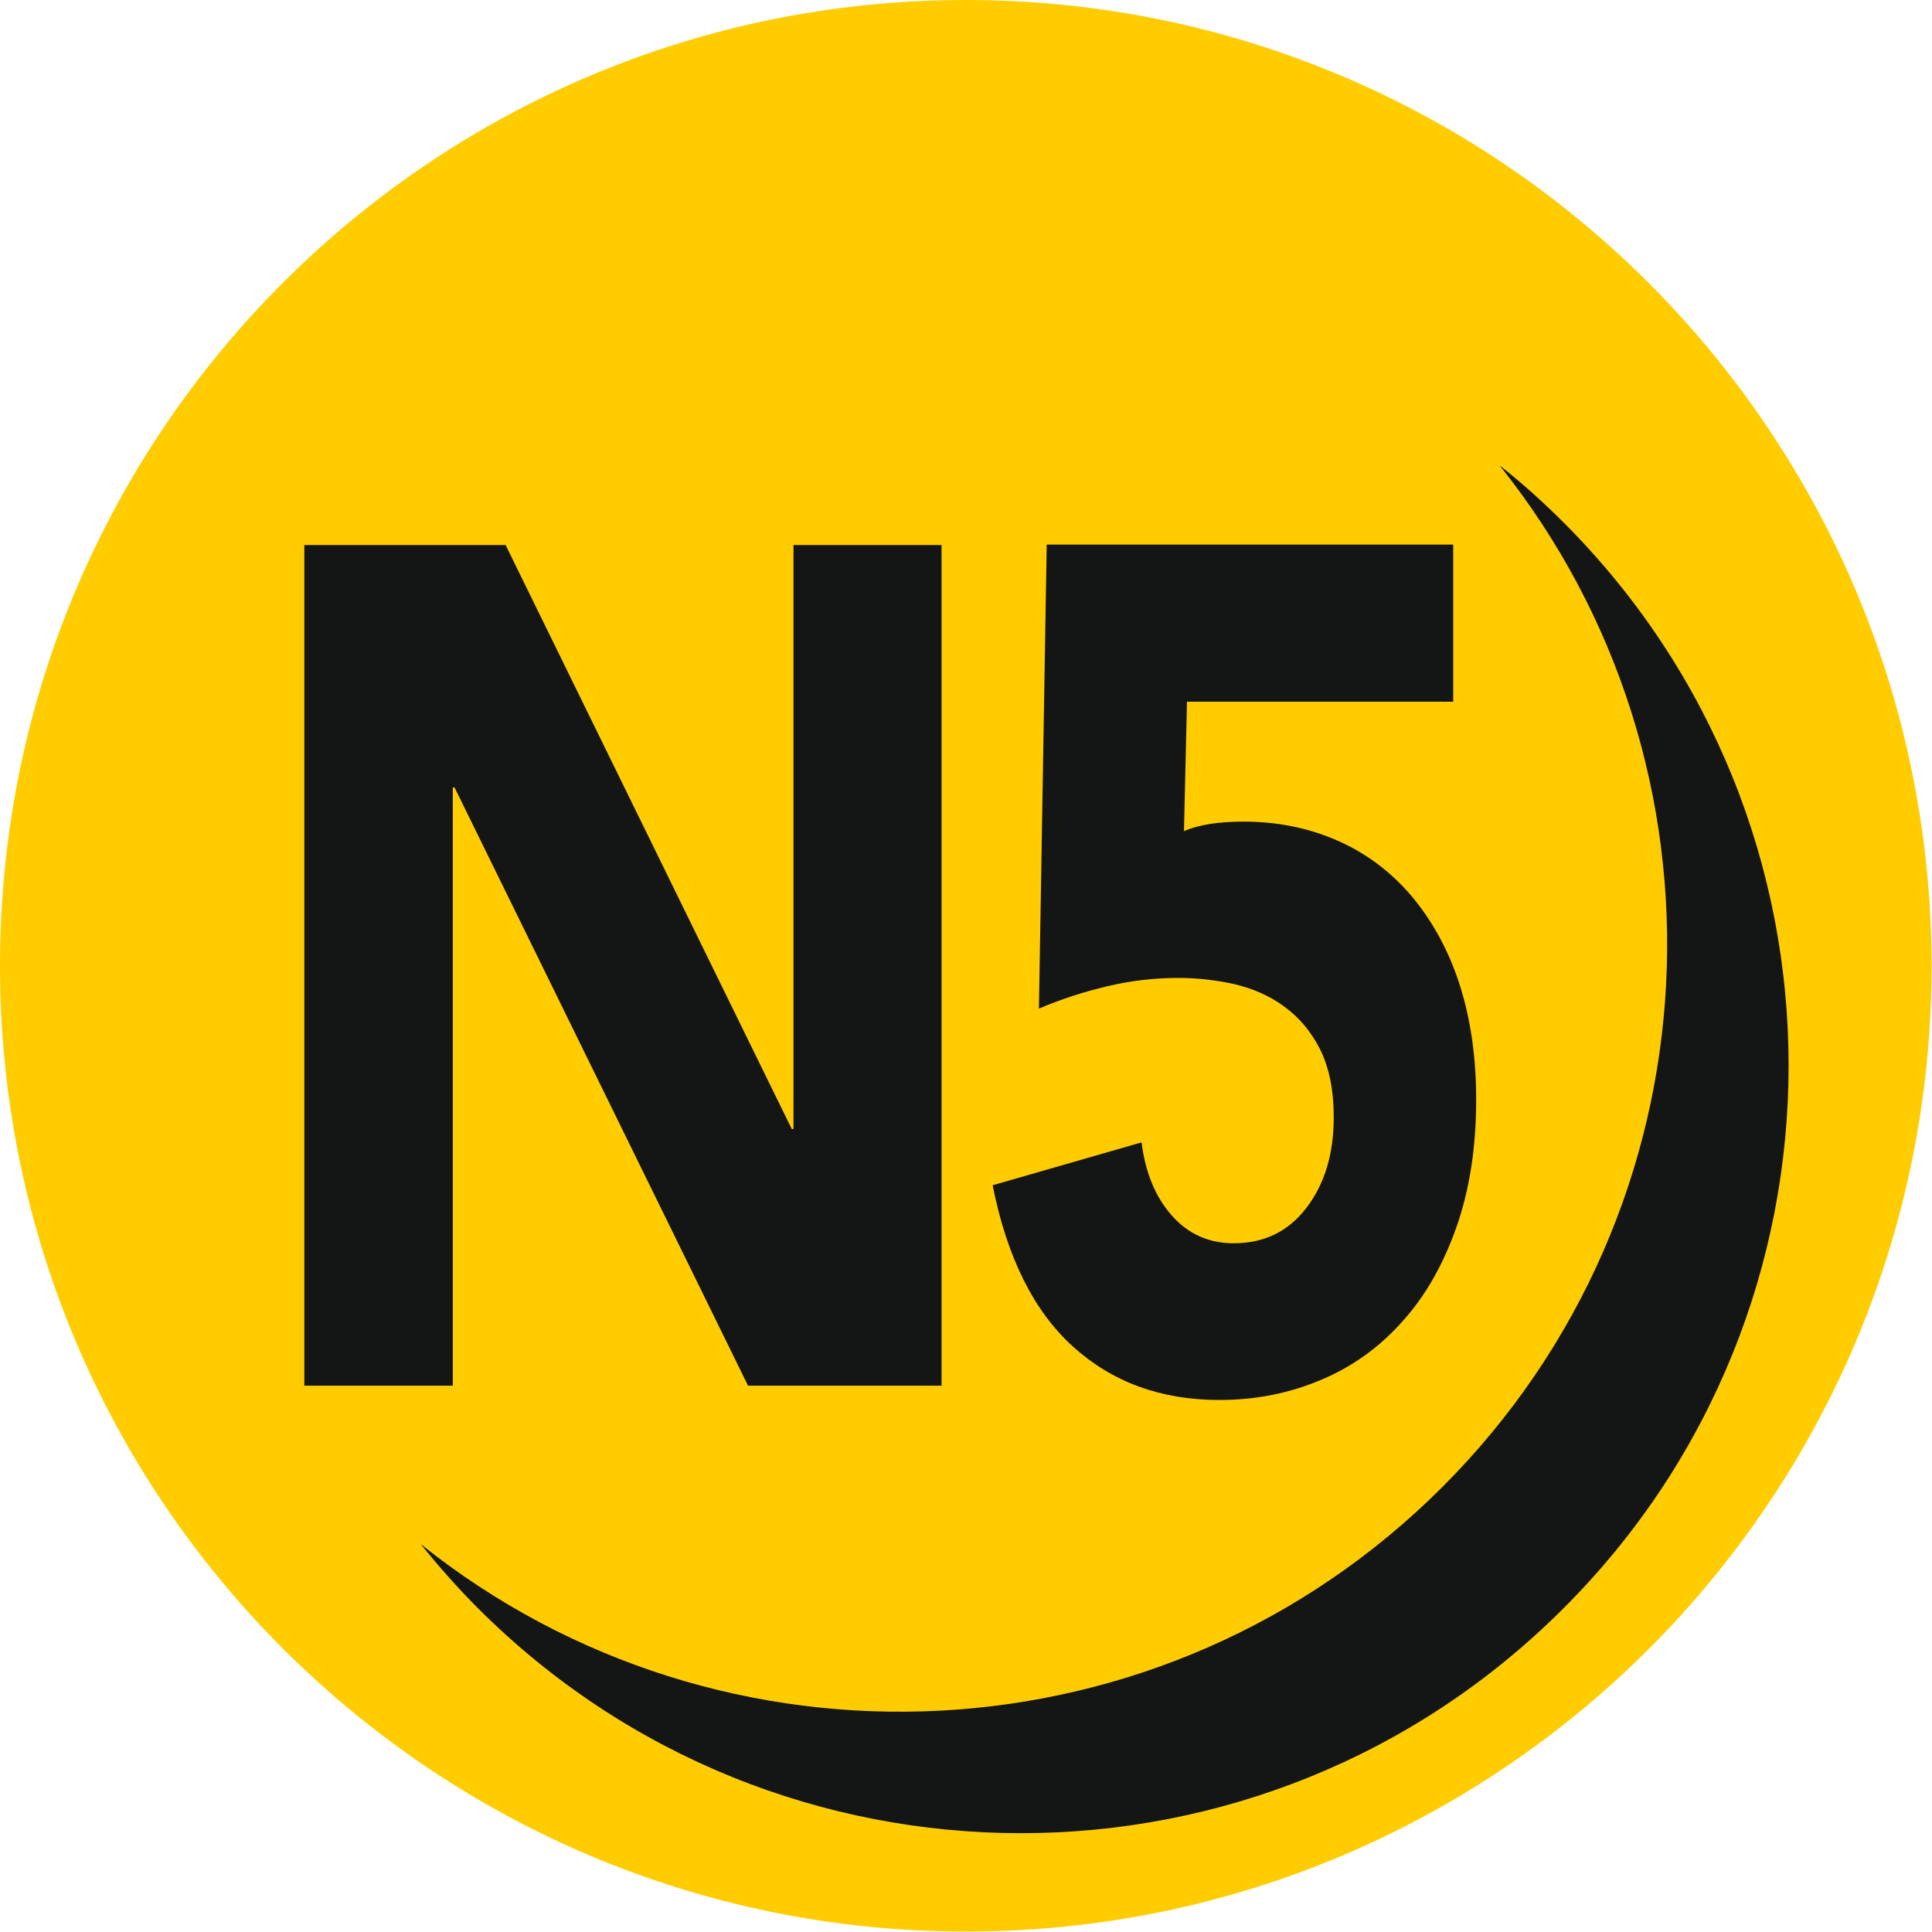 <?xml version="1.0" encoding="UTF-8"?>
<svg id="Calque_1" data-name="Calque 1" xmlns="http://www.w3.org/2000/svg" xmlns:xlink="http://www.w3.org/1999/xlink" viewBox="0 0 44.63 44.63">
  <defs>
    <clipPath id="clippath">
      <path d="M0,22.31C0,34.64,9.99,44.63,22.31,44.63s22.31-9.99,22.31-22.31S34.64,0,22.31,0,0,9.99,0,22.31" style="fill: none;"/>
    </clipPath>
  </defs>
  <g style="clip-path: url(#clippath);">
    <path d="M44.63,22.31c0,12.32-9.99,22.31-22.31,22.31S0,34.64,0,22.31,9.99,0,22.31,0s22.31,9.99,22.31,22.31" style="fill: #FFCC00;"/>
    <polygon points="7.03 12.59 11.68 12.59 18.29 26.08 18.33 26.08 18.33 12.59 21.75 12.59 21.75 32.01 17.28 32.01 10.5 18.19 10.46 18.19 10.46 32.01 7.03 32.01 7.03 12.59" style="fill: #141515;"/>
    <path d="M33.58,16.21h-6.16l-.07,2.99c.34-.15,.8-.22,1.38-.22,.79,0,1.51,.15,2.17,.44,.66,.29,1.23,.72,1.7,1.27,.47,.56,.85,1.23,1.11,2.03,.26,.8,.39,1.69,.39,2.68,0,1.1-.15,2.07-.45,2.93-.3,.86-.71,1.59-1.24,2.18-.53,.6-1.15,1.05-1.88,1.36-.73,.31-1.51,.47-2.36,.47-1.35,0-2.47-.41-3.38-1.23-.91-.82-1.53-2.07-1.86-3.73l3.44-.99c.09,.7,.32,1.26,.7,1.69,.38,.43,.86,.64,1.43,.64,.7,0,1.26-.27,1.68-.82,.42-.55,.63-1.24,.63-2.09,0-.64-.11-1.16-.32-1.58-.21-.41-.49-.74-.84-.99-.34-.25-.73-.41-1.15-.51-.42-.09-.85-.14-1.27-.14-.54,0-1.09,.06-1.64,.19-.55,.13-1.08,.3-1.59,.52l.18-10.72h9.39v3.62Z" style="fill: #141515;"/>
    <path d="M36.12,12.07c-.47-.47-.97-.92-1.48-1.32,5.57,6.96,5.13,17.15-1.32,23.6-6.45,6.45-16.64,6.89-23.6,1.32,.41,.51,.85,1.01,1.32,1.48,6.93,6.93,18.16,6.93,25.08,0,6.93-6.92,6.93-18.15,0-25.08" style="fill: #141515;"/>
  </g>
</svg>